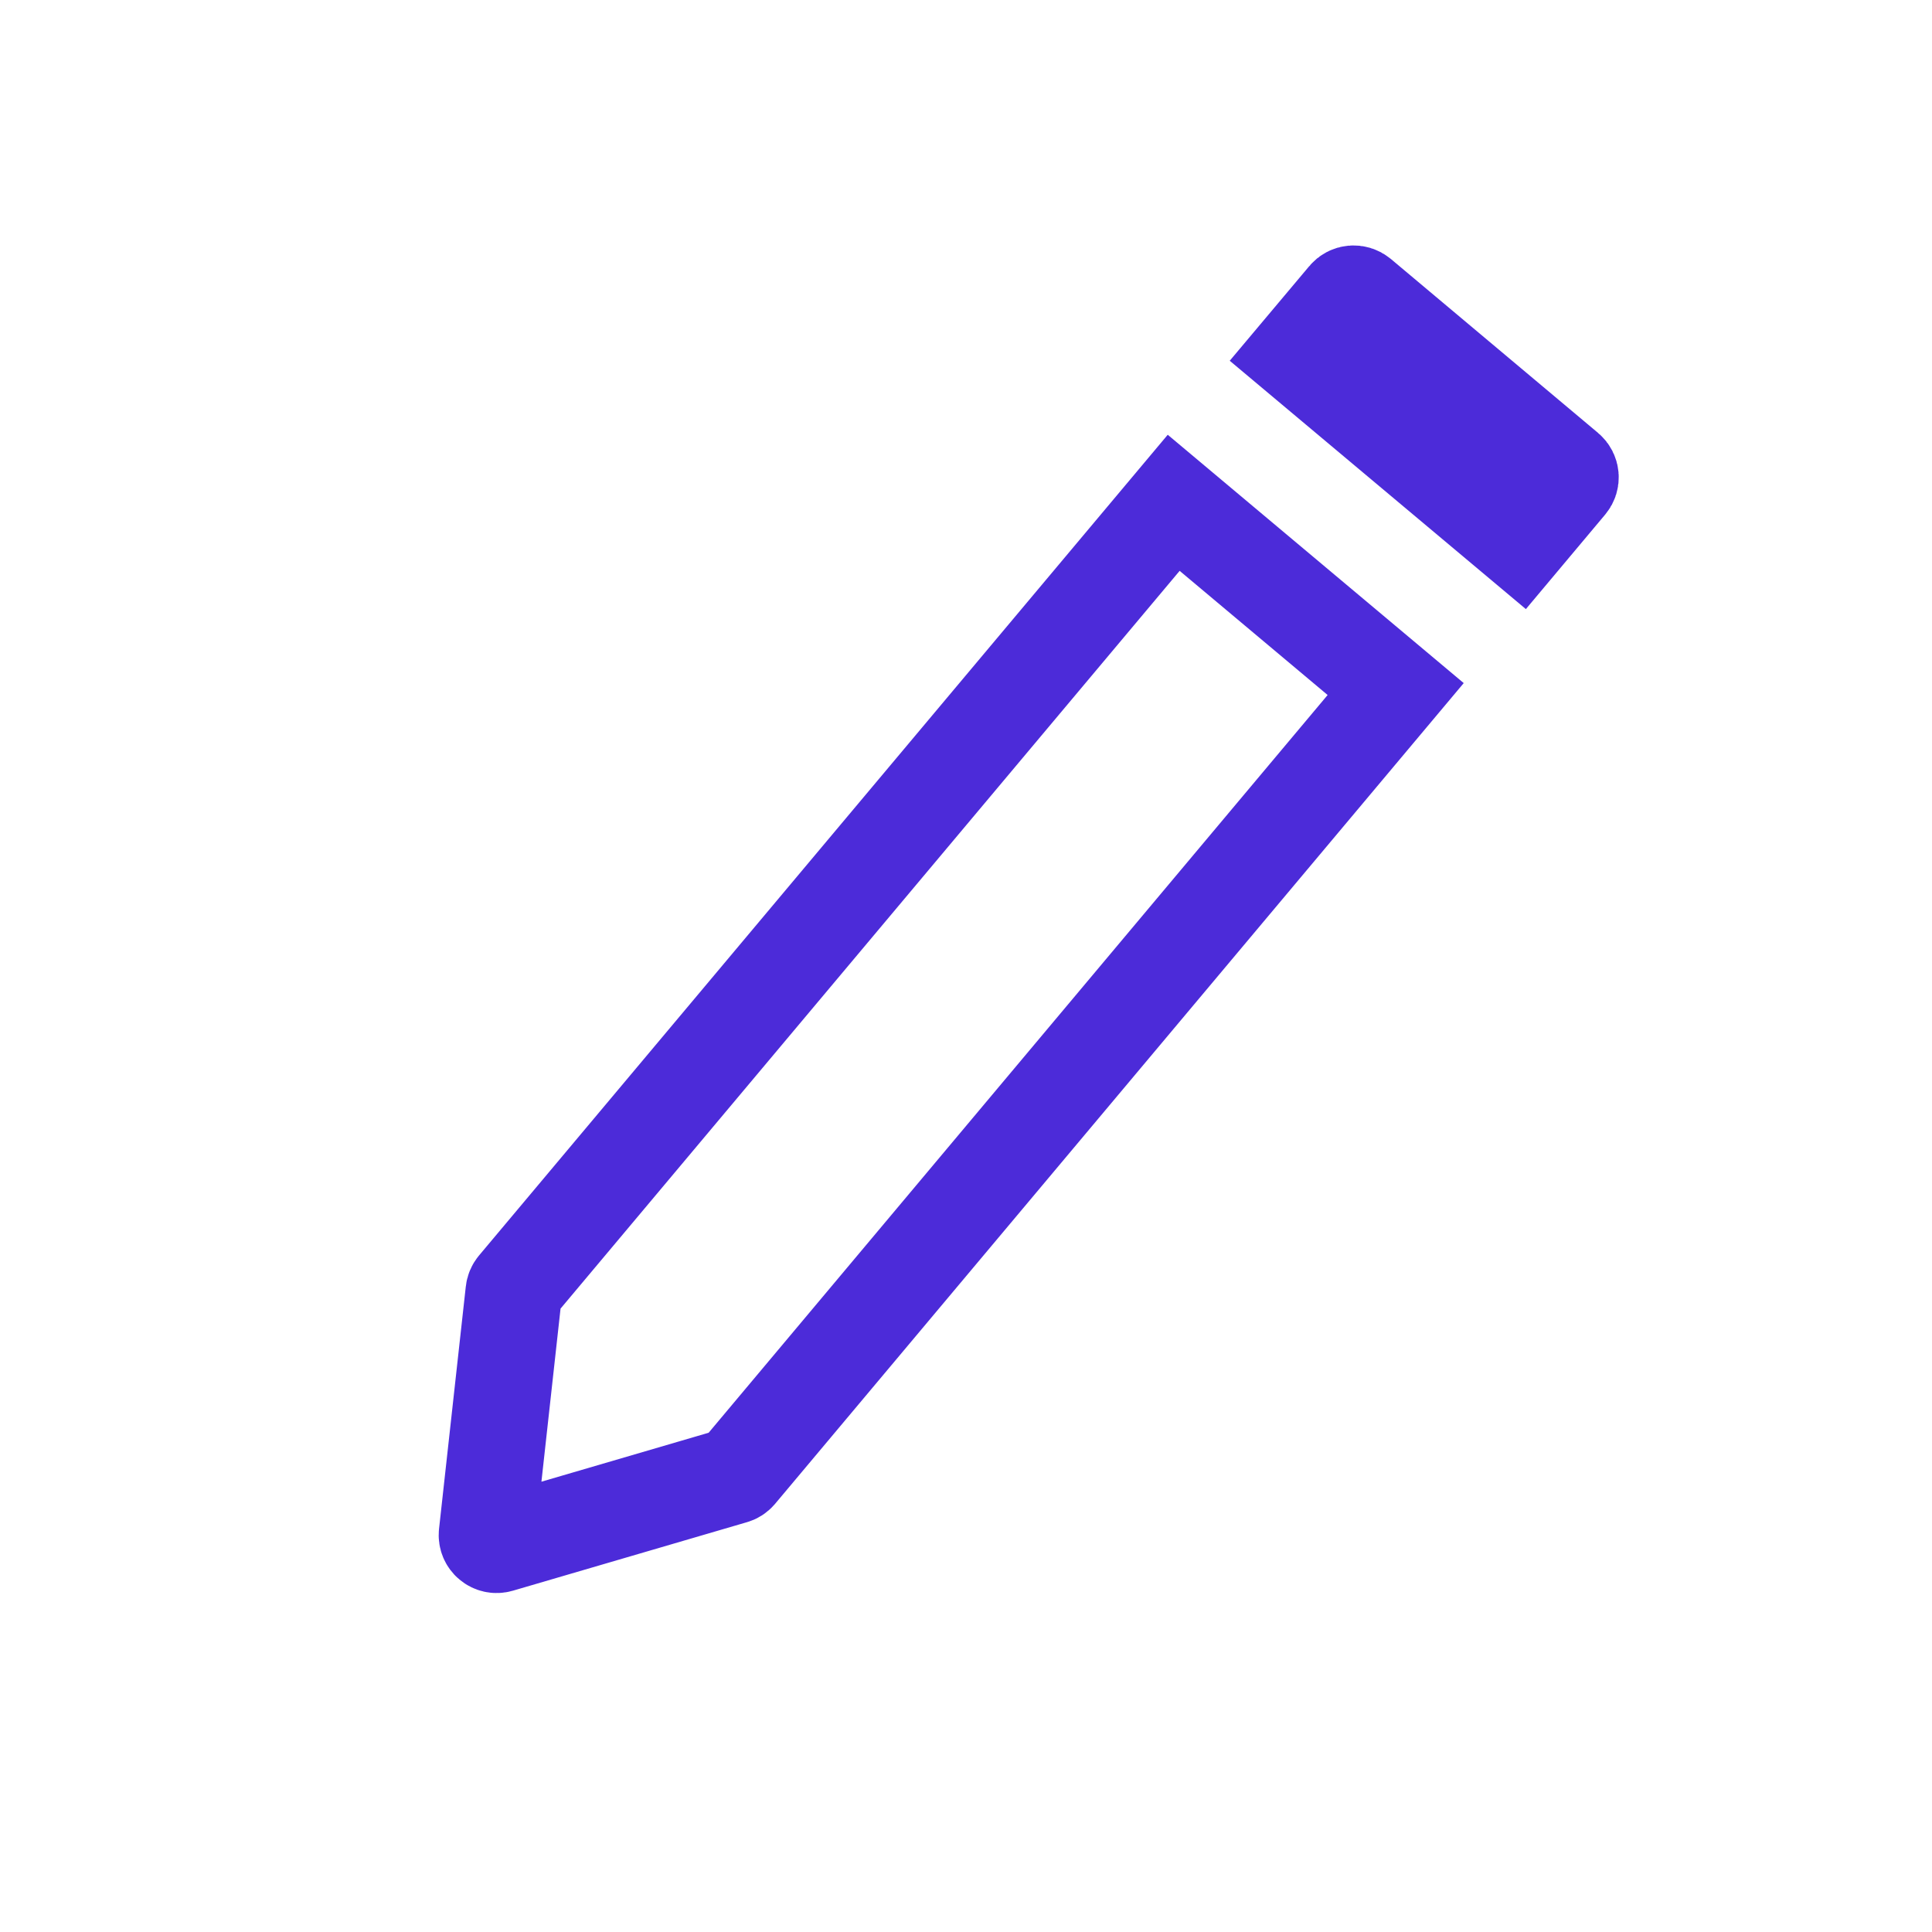 <svg width="20" height="20" viewBox="0 0 20 20" fill="none" xmlns="http://www.w3.org/2000/svg">
<path d="M14.448 7.133L12.15 5.205L5.342 13.318C5.329 13.334 5.321 13.352 5.319 13.372L5.042 15.88C5.034 15.951 5.101 16.007 5.169 15.987L7.591 15.278C7.61 15.273 7.627 15.262 7.64 15.247L14.448 7.133Z" stroke="#4C2BD9"/>
<path d="M16.234 5.005L15.734 5.601L13.435 3.673L13.936 3.077C13.971 3.034 14.034 3.029 14.077 3.064L16.221 4.864C16.264 4.9 16.269 4.963 16.234 5.005Z" stroke="#4C2BD9"/>
</svg>

